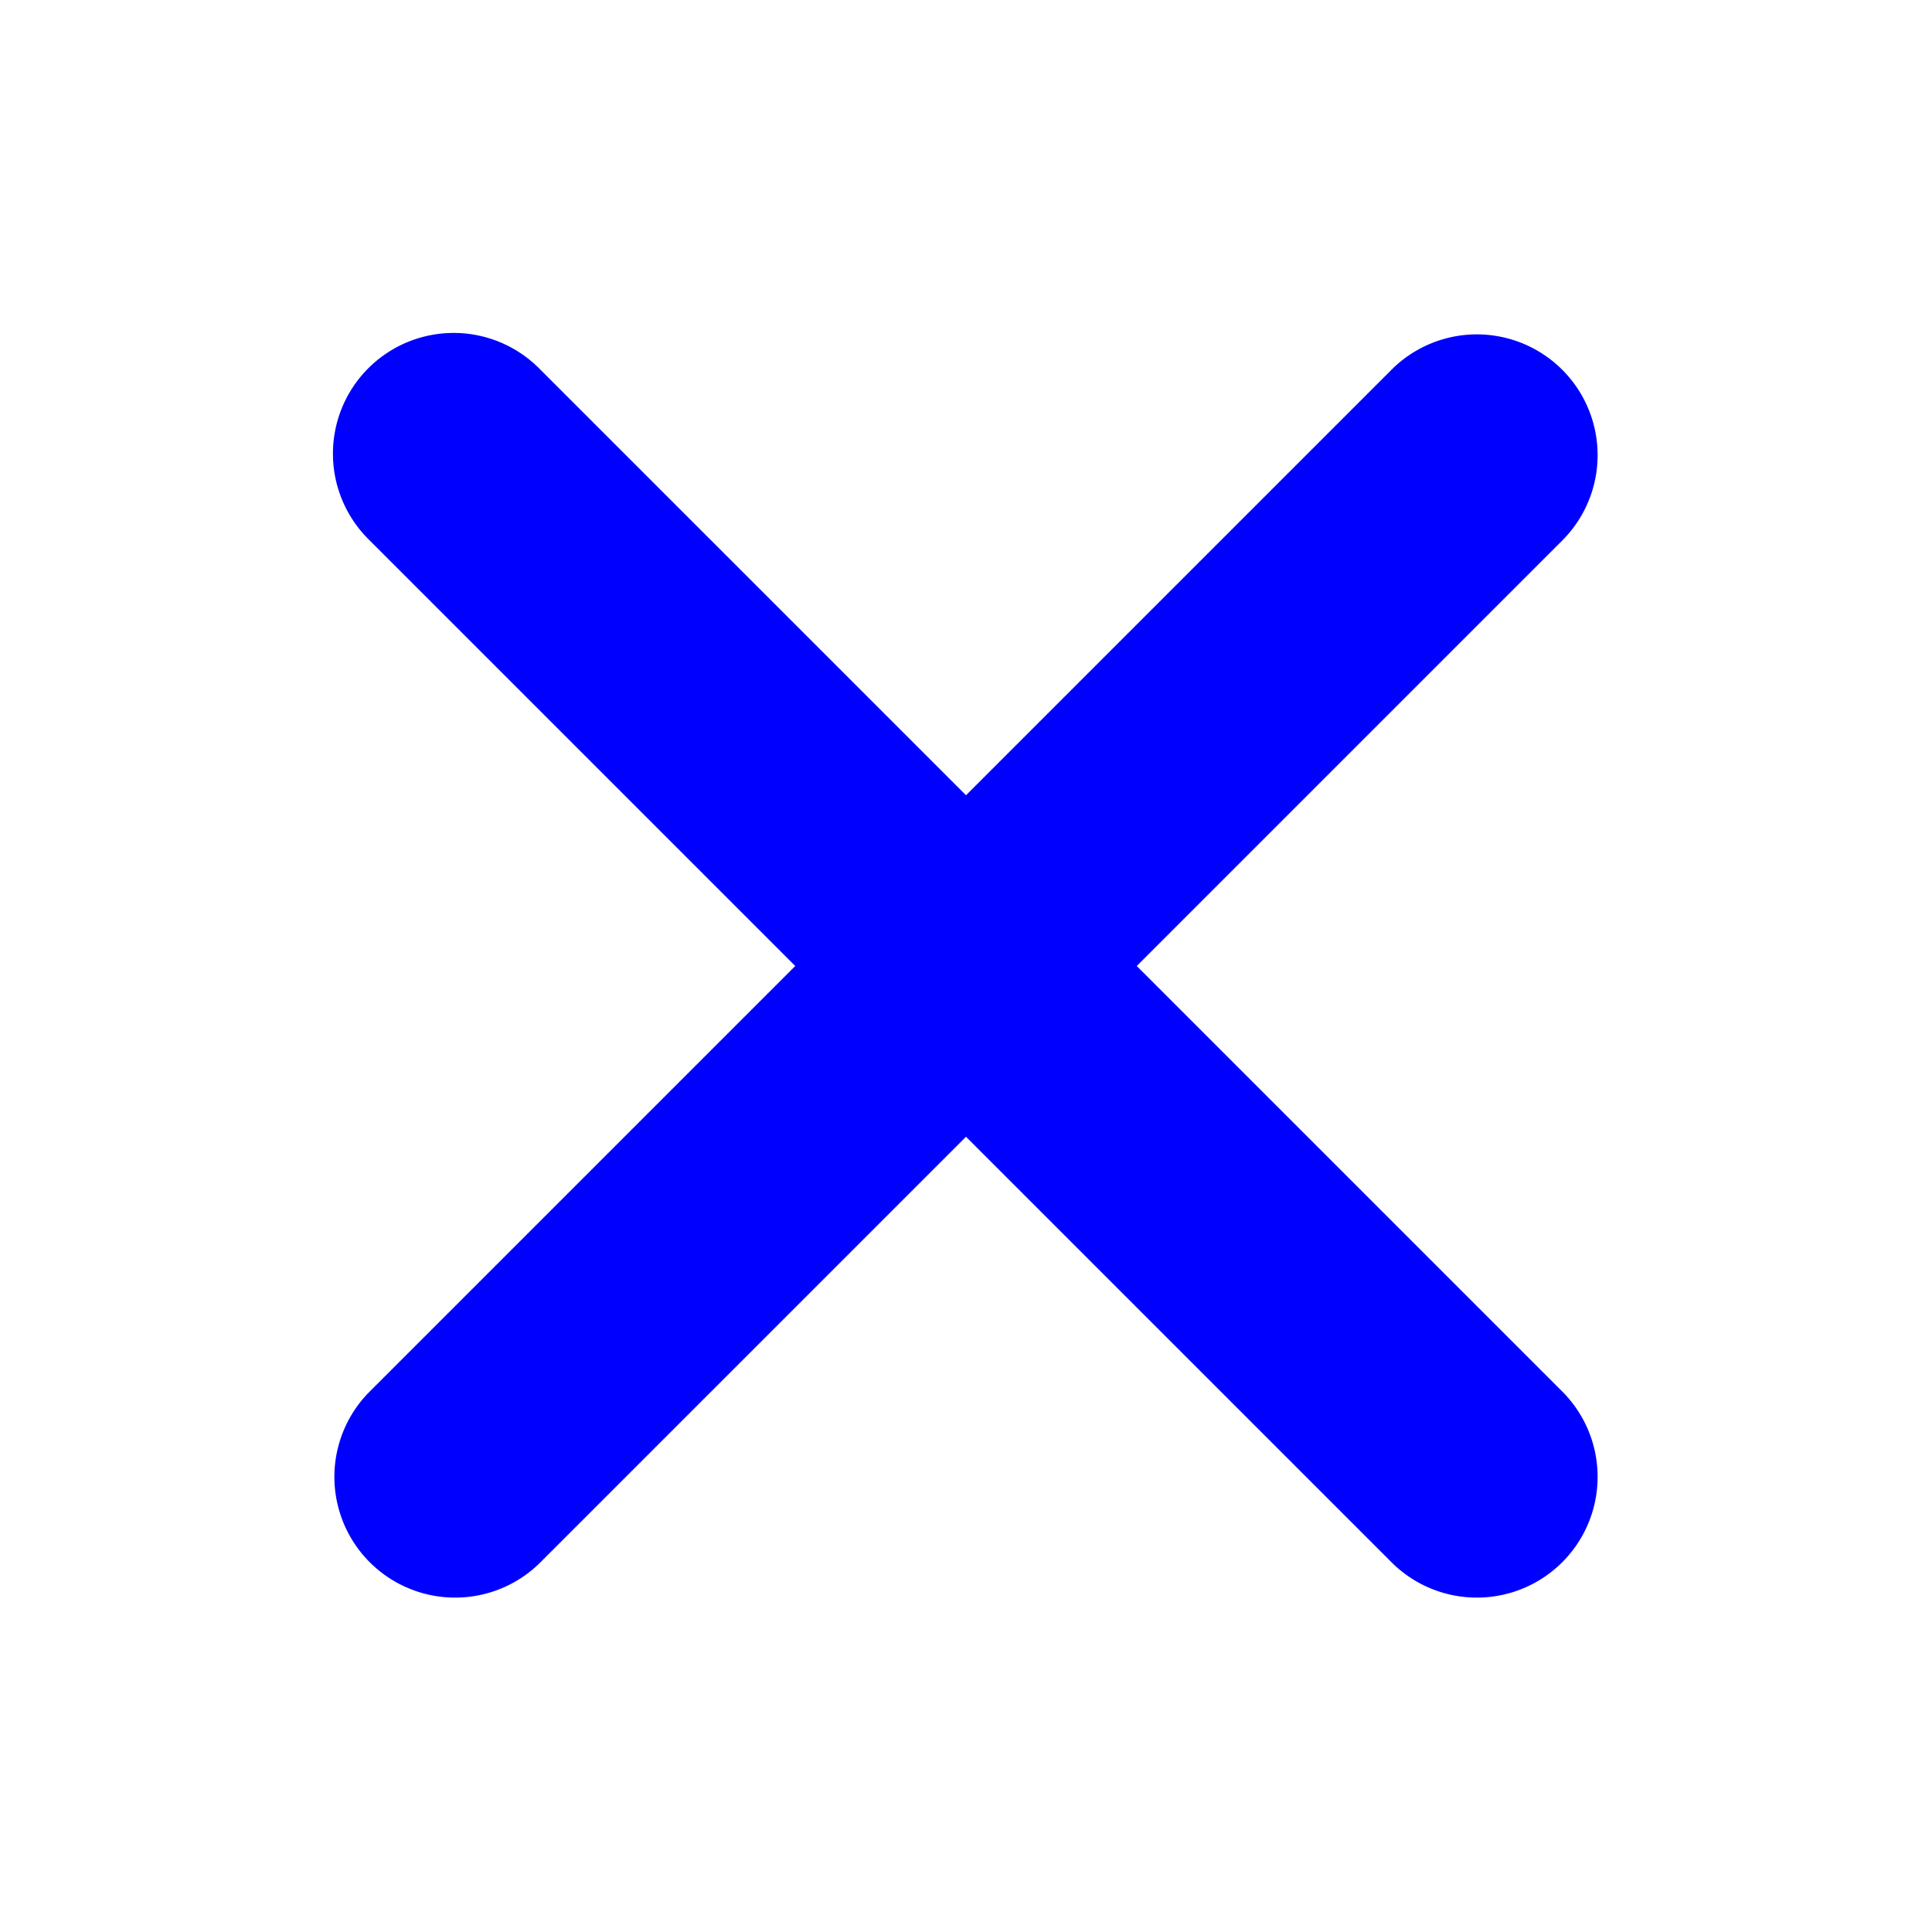 <svg xmlns="http://www.w3.org/2000/svg" aria-hidden="true" role="img" width="1em" height="1em" preserveAspectRatio="xMidYMid meet" viewBox="0 0 1024 1024"><path fill="blue" d="M195.2 195.2a64 64 0 0 1 90.496 0L512 421.504L738.304 195.2a64 64 0 0 1 90.496 90.496L602.496 512L828.8 738.304a64 64 0 0 1-90.496 90.496L512 602.496L285.696 828.8a64 64 0 0 1-90.496-90.496L421.504 512L195.2 285.696a64 64 0 0 1 0-90.496z"/></svg>